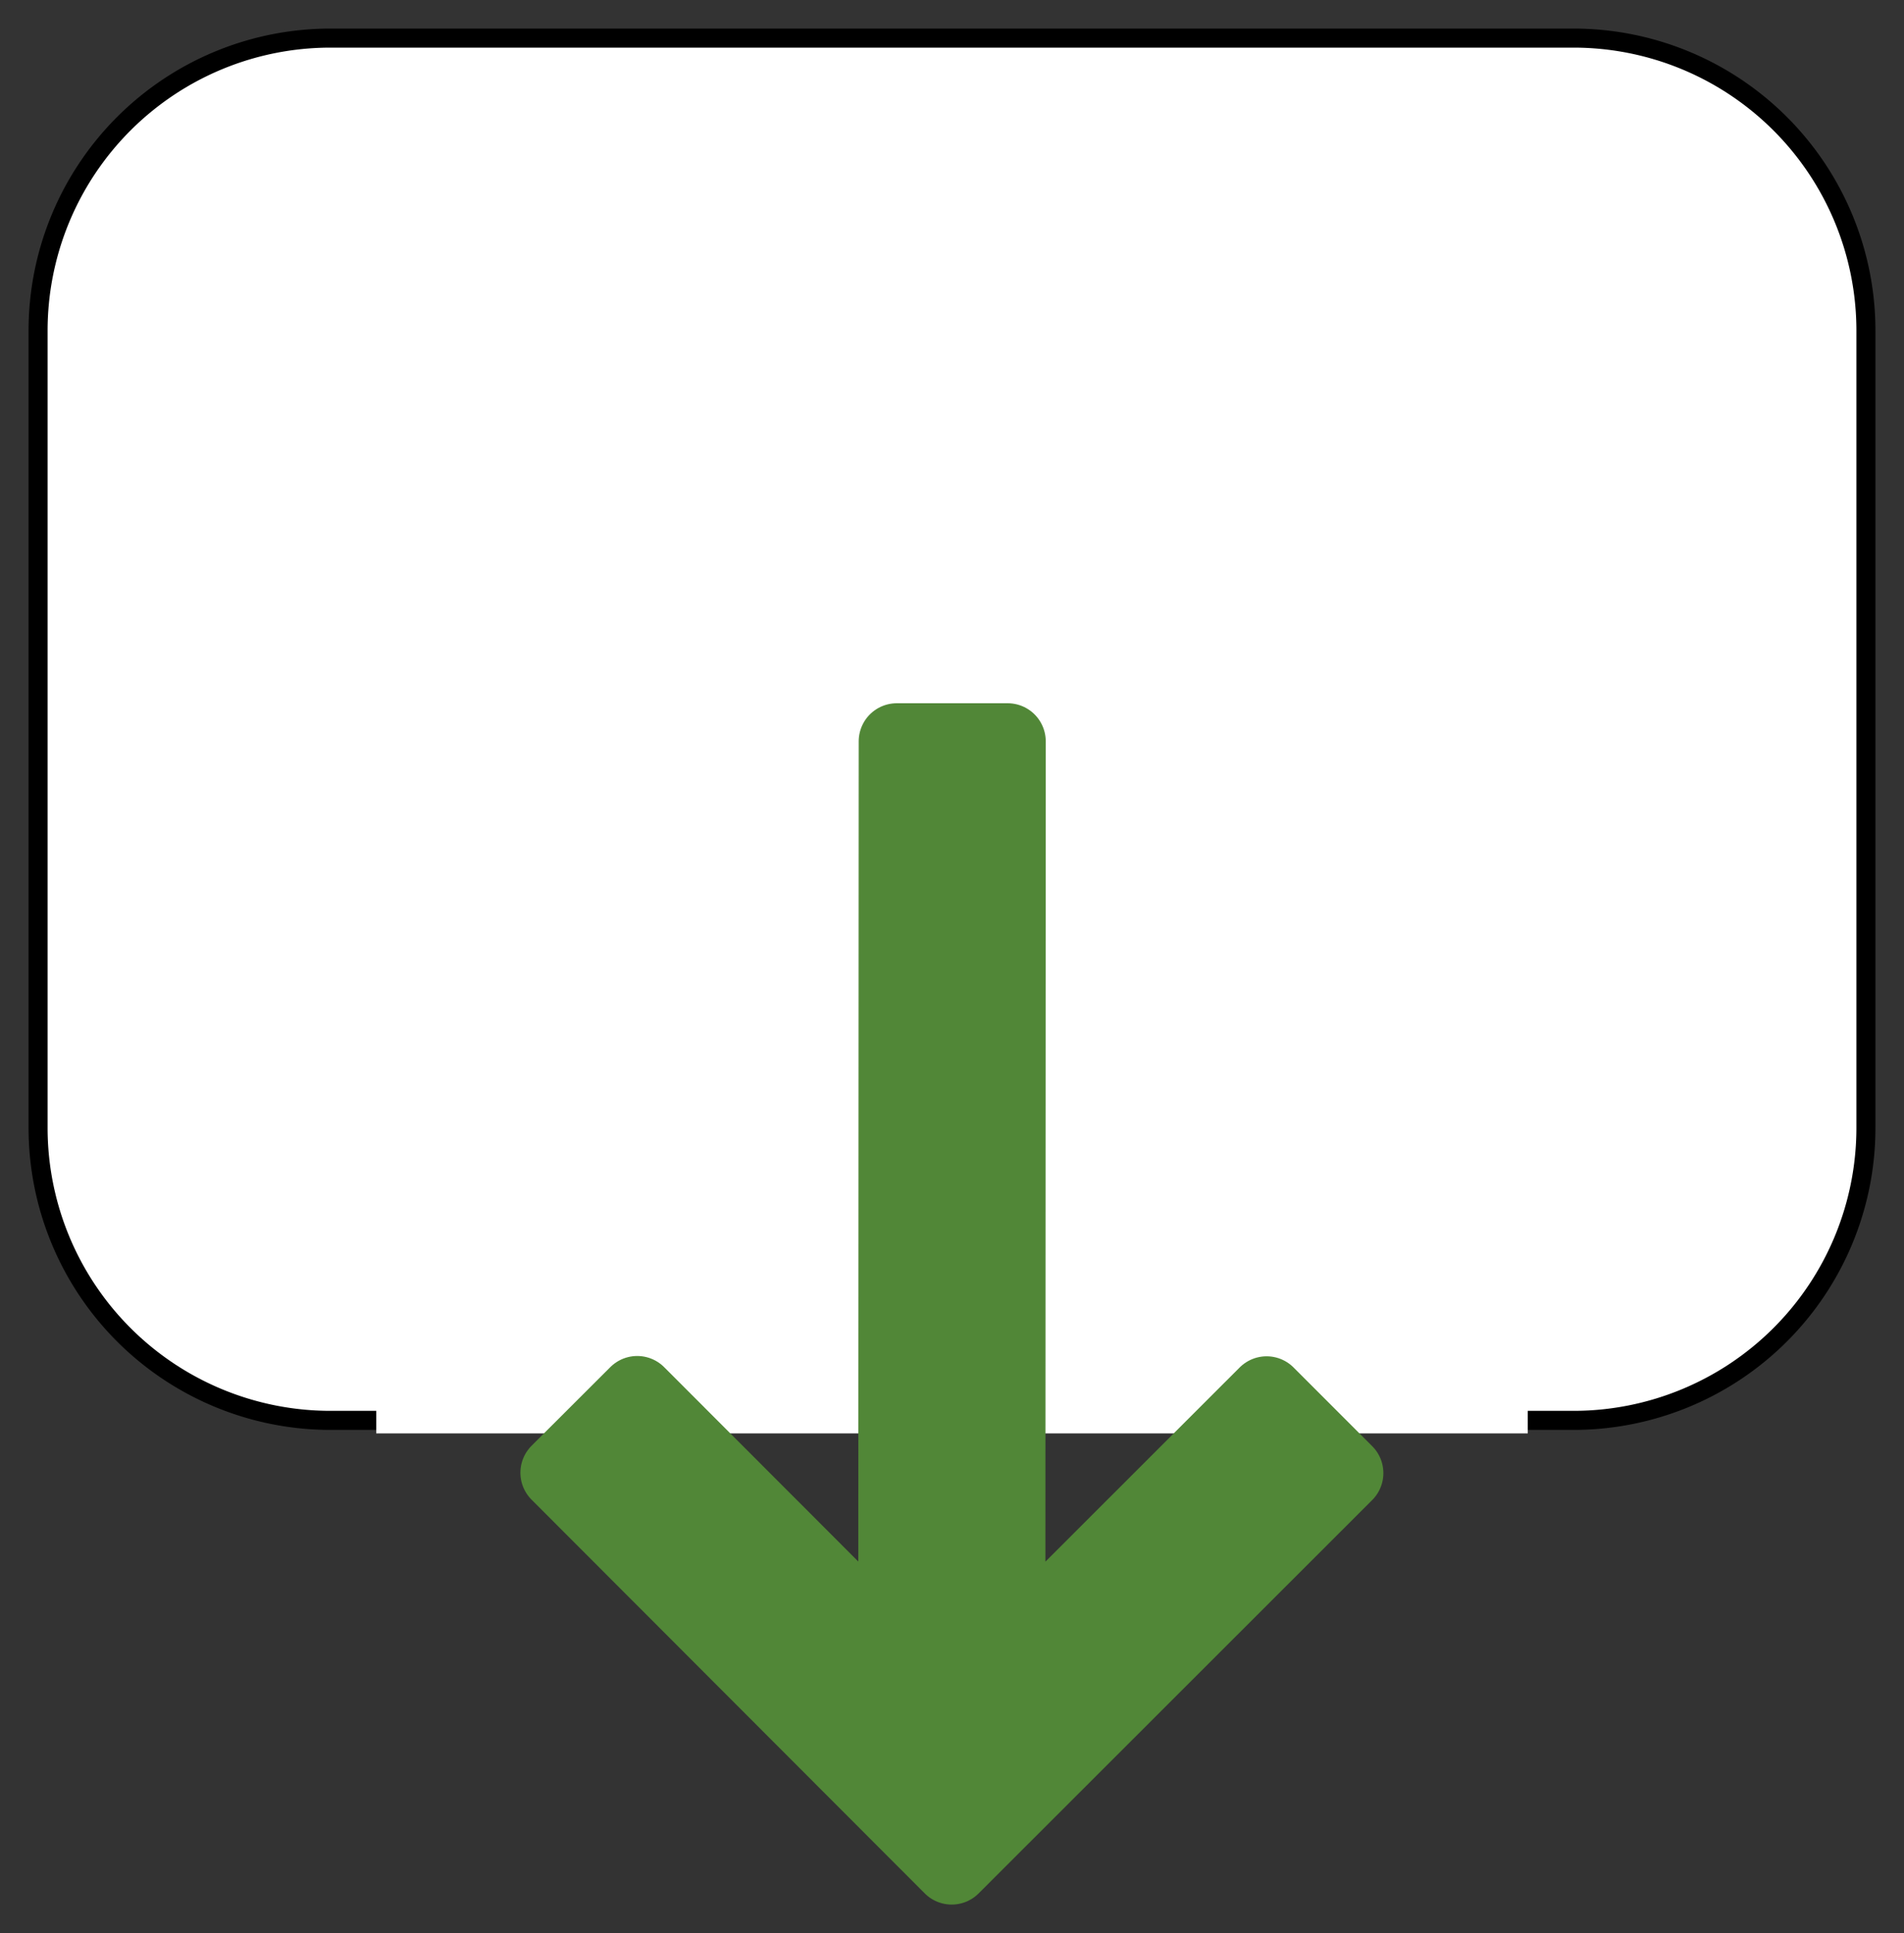 <svg xmlns="http://www.w3.org/2000/svg" viewBox="-382.09 -3813.122 25 25.372" width="25" height="25.372"><rect x="-382.09" y="-3813.122" width="25" height="25.372" fill="#333333" stroke="none"/><g fill="none"><path d="M-361.43-3794.48h-16.32a3.84 3.84 0 0 1-3.84-3.84v-10.462a3.84 3.84 0 0 1 3.84-3.84h16.32a3.84 3.84 0 0 1 3.84 3.84v10.462a3.84 3.84 0 0 1-3.84 3.84Z" fill="#fff"/><path d="M-361.43-3794.48h-16.32a3.84 3.84 0 0 1-3.84-3.84v-10.462a3.84 3.84 0 0 1 3.84-3.84h16.32a3.84 3.84 0 0 1 3.84 3.84v10.462a3.84 3.84 0 0 1-3.84 3.84s0 0 0 0Z" stroke="#000" stroke-linecap="round" stroke-linejoin="round" stroke-width=".25"/><path d="M-362.03-3794.309v-2.321h-15.12v2.321h15.12Z" fill="#fff"/><path d="m-364.426-3793.788-1.033-1.033-3.405 3.402.005-11.973h-1.456l-.006 11.972-3.402-3.405-1.034 1.032 5.163 5.168Z" fill="#518737"/><path d="m-364.426-3793.788-1.033-1.033-3.405 3.402.005-11.973h-1.456l-.006 11.972-3.402-3.405-1.034 1.032 5.163 5.168Z" stroke="#518737" stroke-linecap="round" stroke-linejoin="round"/></g></svg>